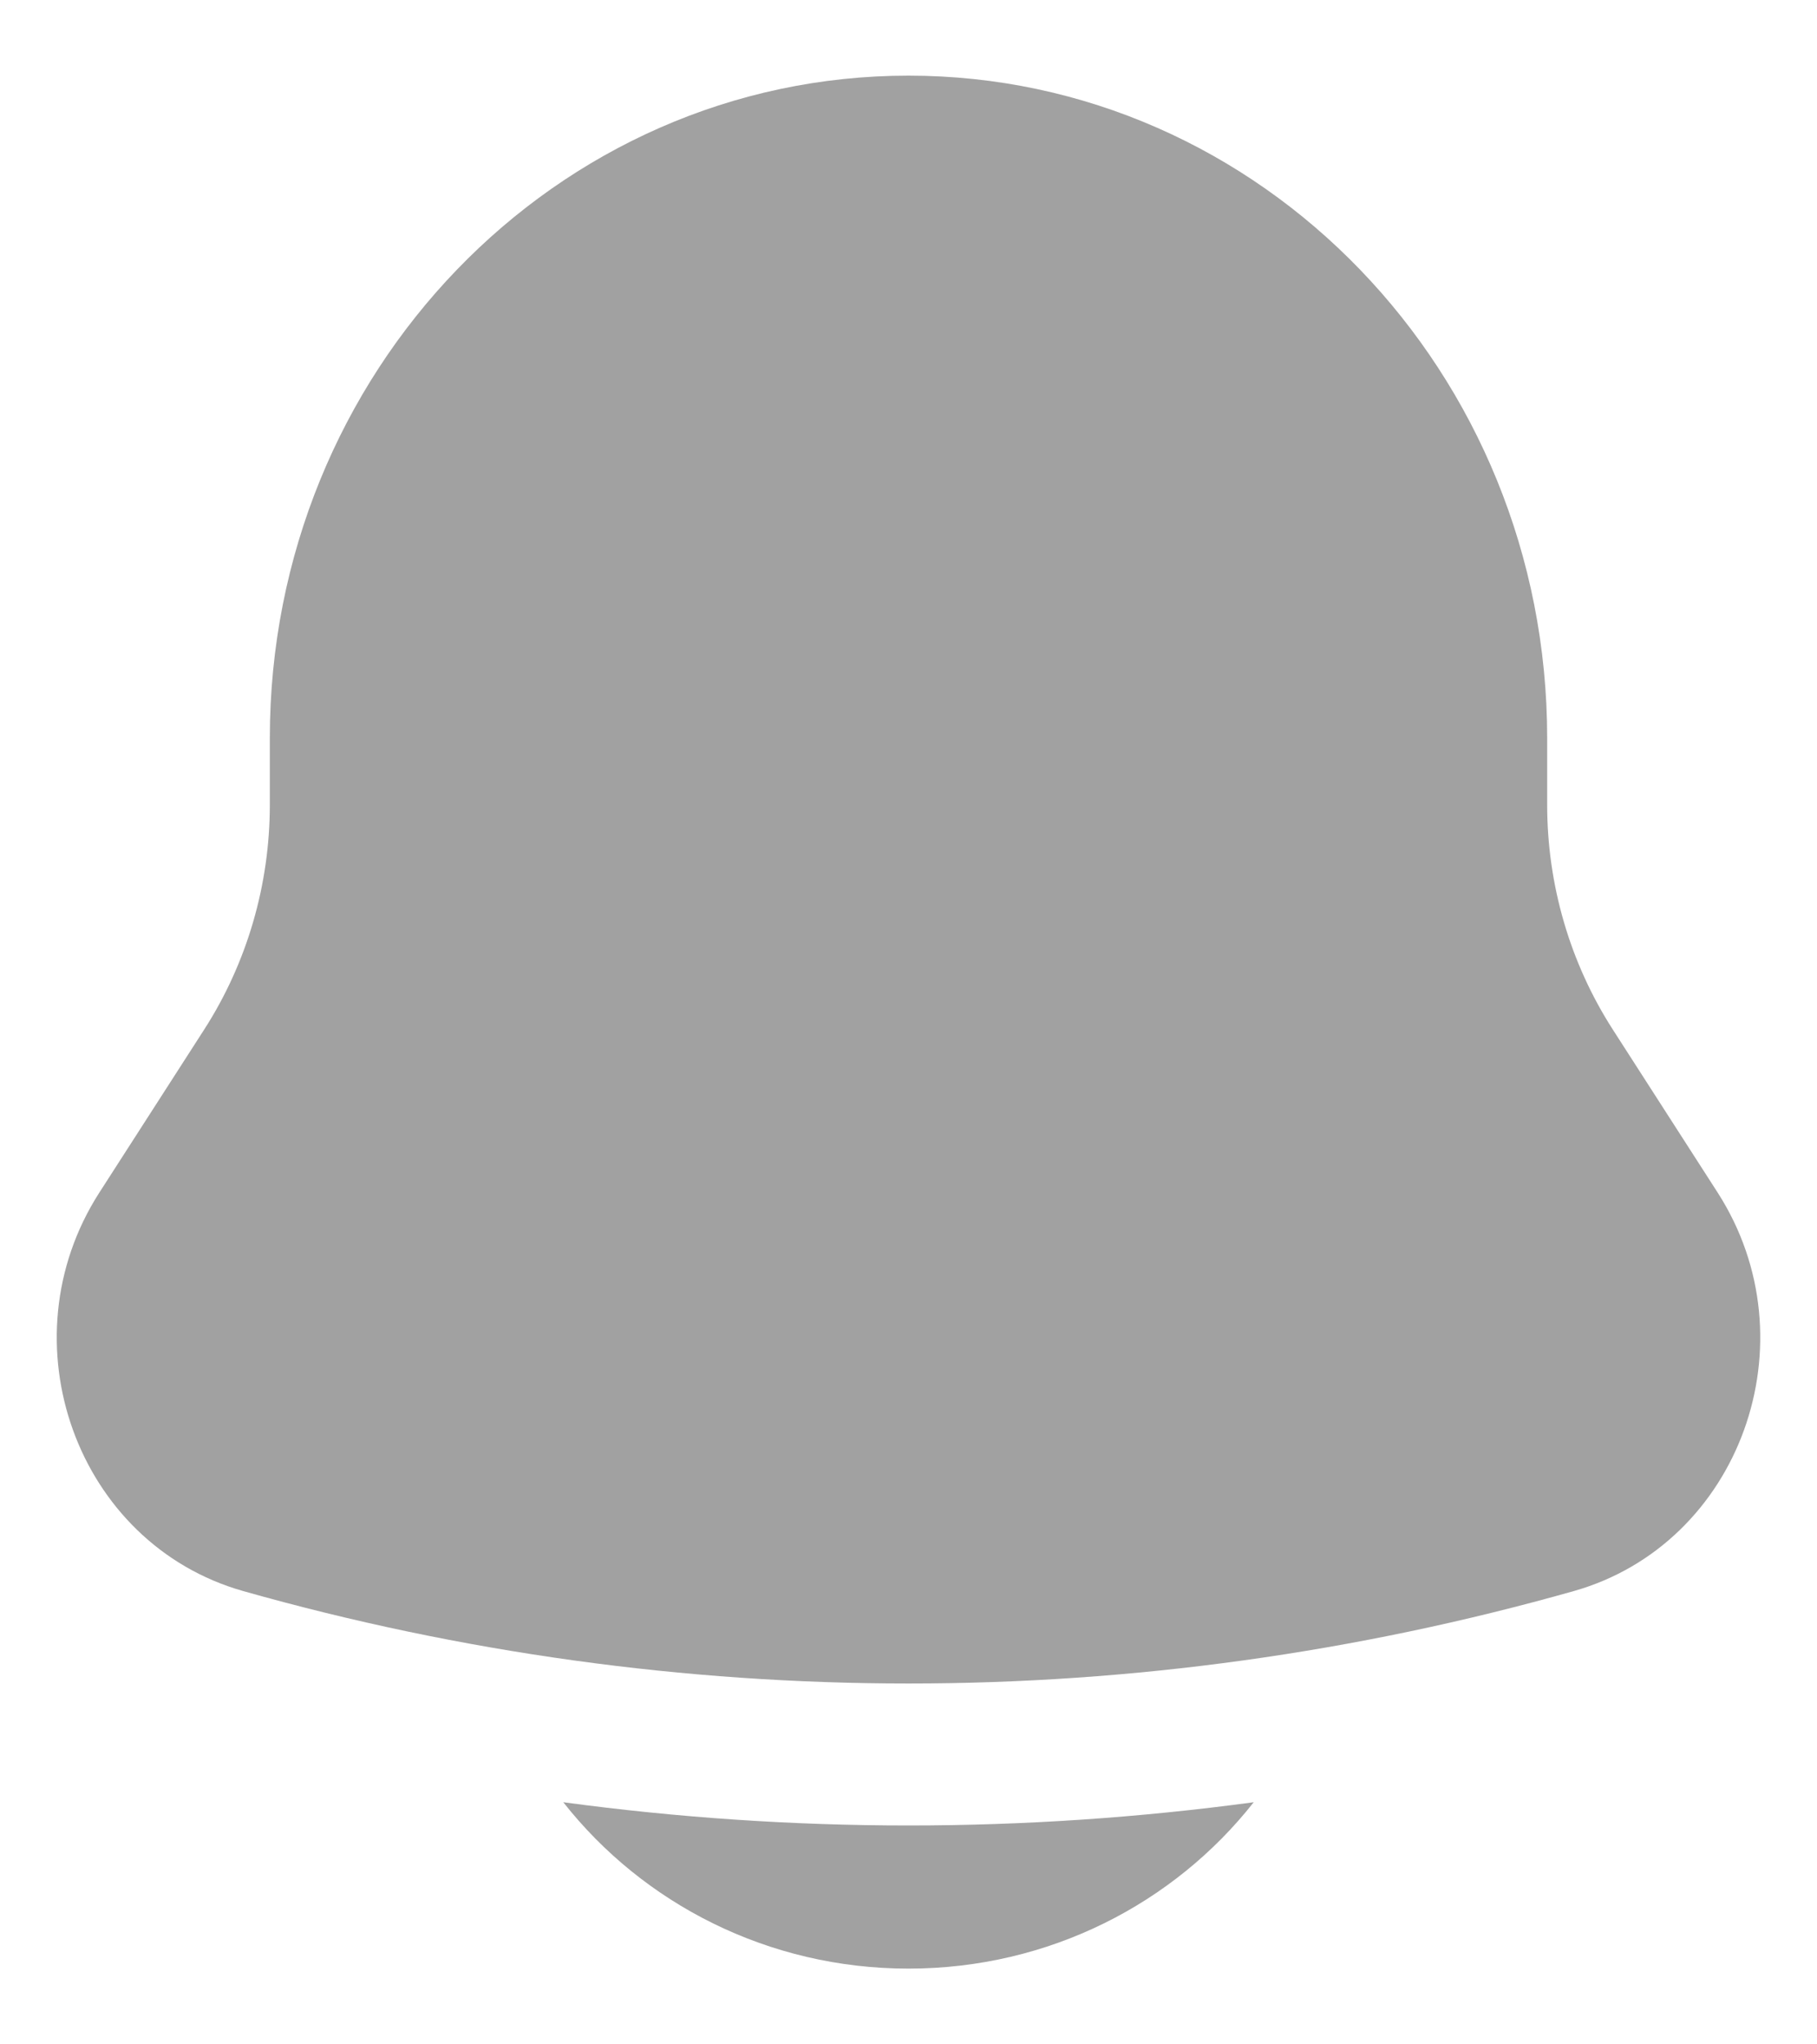 <svg width="16" height="18" viewBox="0 0 16 18" fill="none" xmlns="http://www.w3.org/2000/svg">
<path d="M4.96 15.868C5.661 16.759 6.762 17.333 8 17.333C9.238 17.333 10.339 16.759 11.04 15.868C9.022 16.141 6.978 16.141 4.96 15.868Z" fill="#A1A1A1"/>
<path d="M13.624 6.499V7.086C13.624 7.79 13.825 8.479 14.202 9.065L15.125 10.5C15.968 11.812 15.324 13.594 13.858 14.009C10.023 15.094 5.977 15.094 2.142 14.009C0.676 13.594 0.032 11.812 0.875 10.5L1.798 9.065C2.175 8.479 2.376 7.79 2.376 7.086V6.499C2.376 3.278 4.894 0.666 8 0.666C11.106 0.666 13.624 3.278 13.624 6.499Z" fill="#A1A1A1"/>
</svg>

